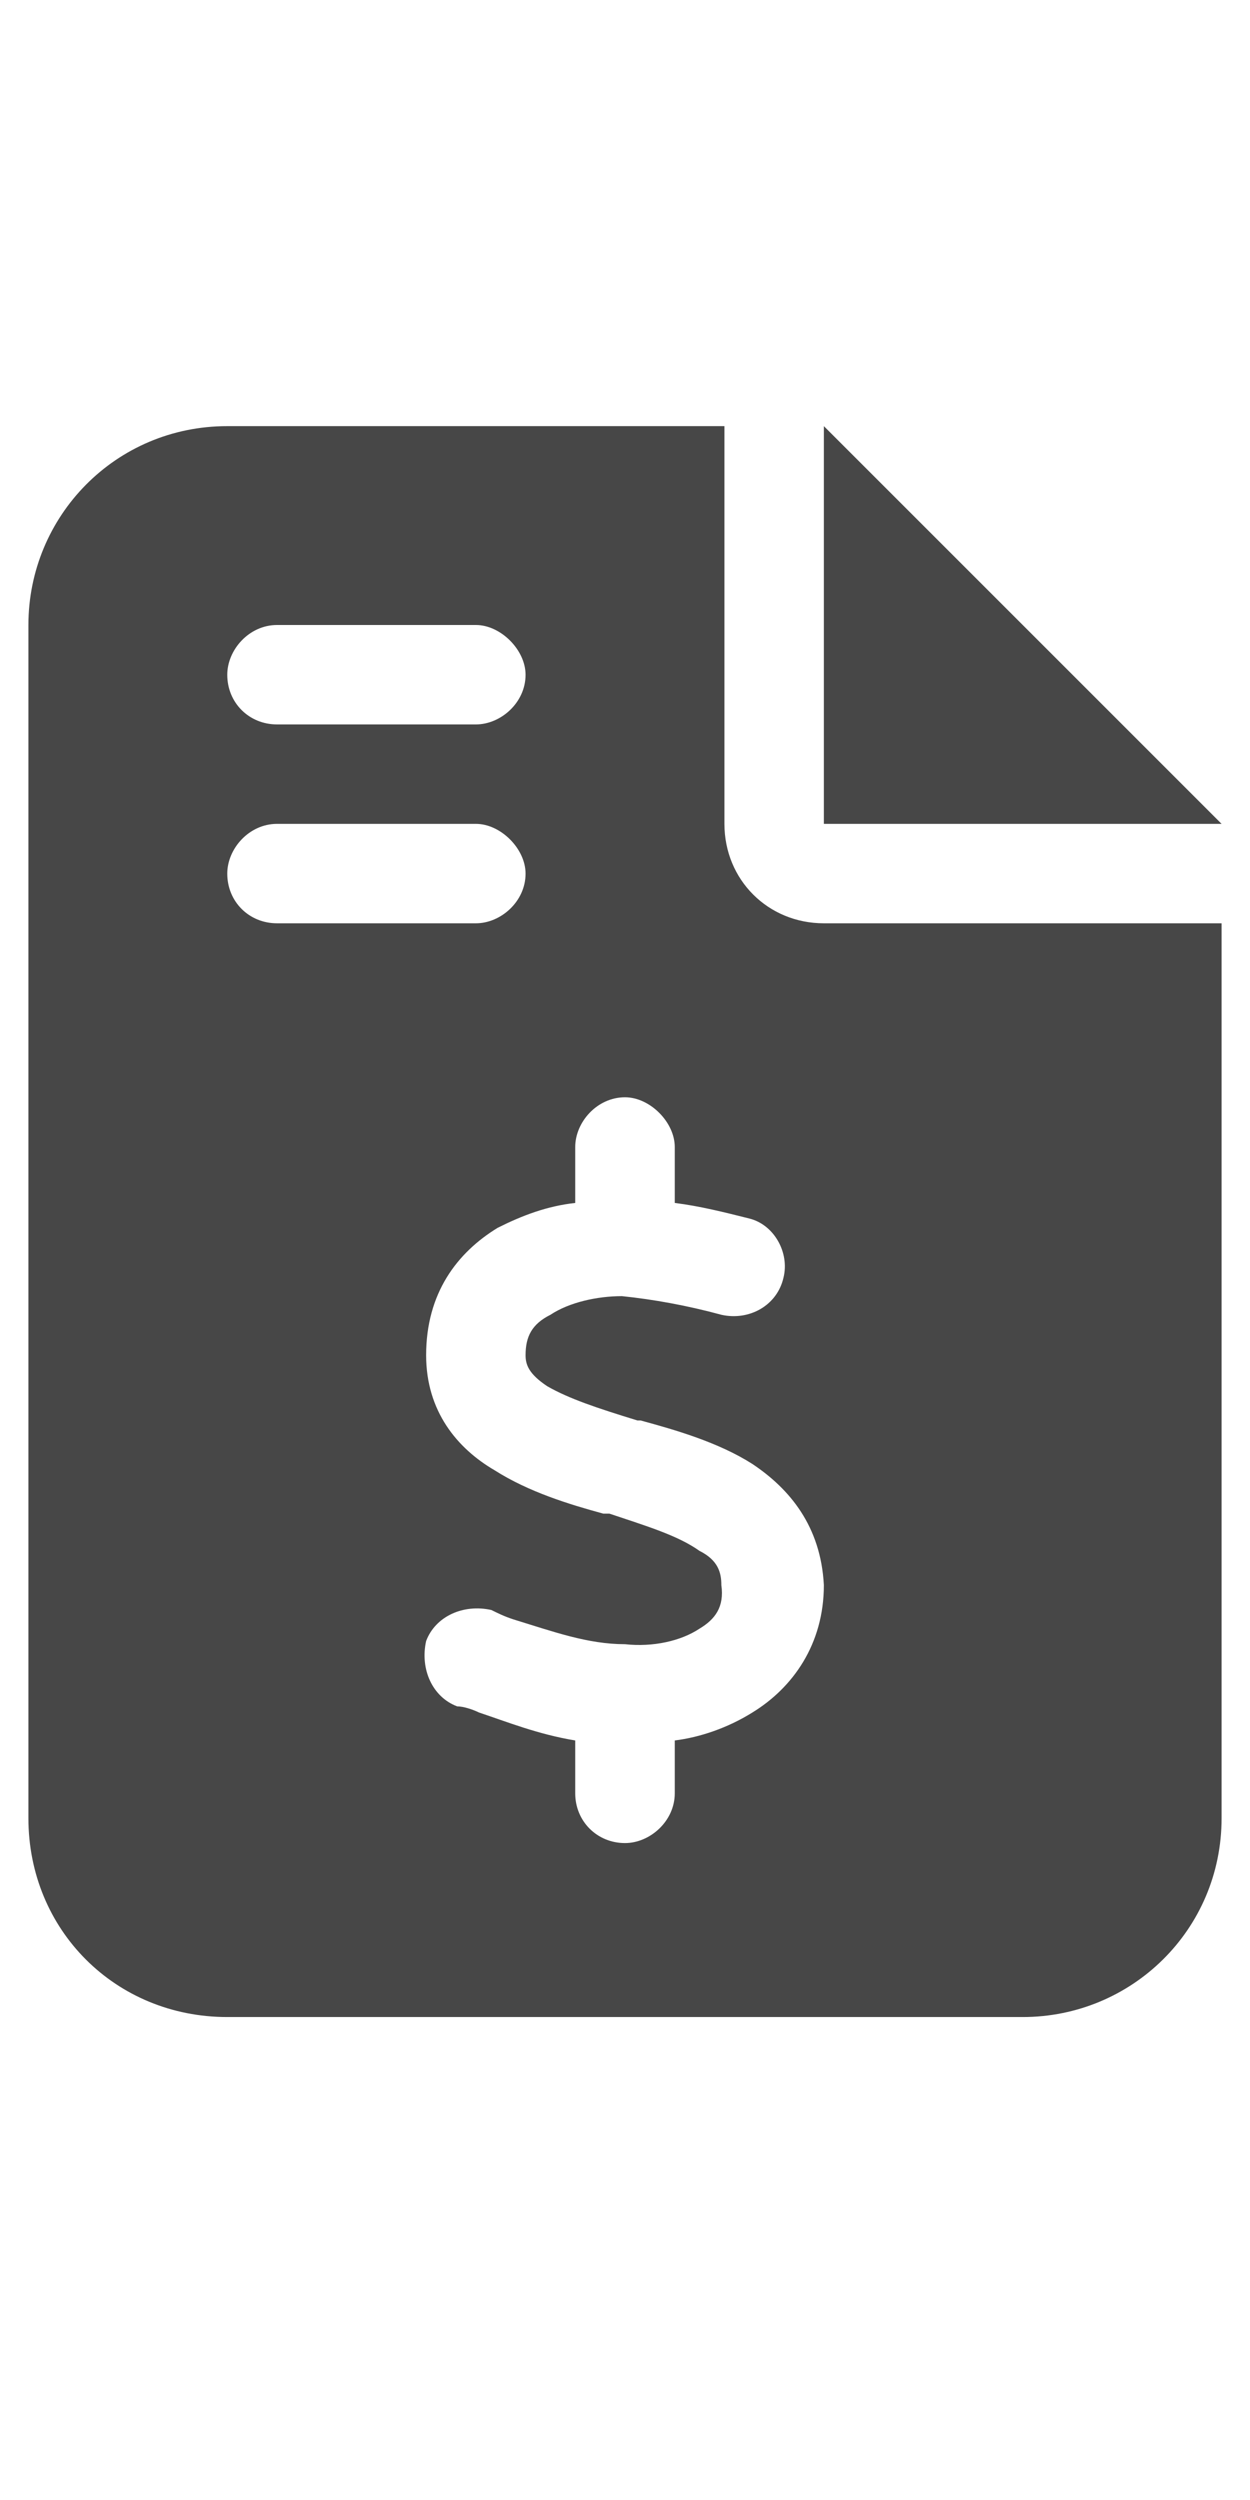 <svg width="11" height="22" viewBox="0 0 11 22" fill="none" xmlns="http://www.w3.org/2000/svg">
<g id="label-paired / sm / file-invoice-dollar-sm / fill" clip-path="url(#clip0_2556_12237)">
<path id="icon" d="M2 3.75H6.375V7.25C6.375 7.742 6.758 8.125 7.25 8.125H10.75V16C10.75 16.984 9.957 17.75 9 17.75H2C1.016 17.75 0.25 16.984 0.25 16V5.5C0.25 4.543 1.016 3.75 2 3.75ZM7.25 3.75L10.75 7.25H7.25V3.75ZM2 5.938C2 6.184 2.191 6.375 2.438 6.375H4.188C4.406 6.375 4.625 6.184 4.625 5.938C4.625 5.719 4.406 5.5 4.188 5.5H2.438C2.191 5.5 2 5.719 2 5.938ZM2 7.688C2 7.934 2.191 8.125 2.438 8.125H4.188C4.406 8.125 4.625 7.934 4.625 7.688C4.625 7.469 4.406 7.25 4.188 7.25H2.438C2.191 7.25 2 7.469 2 7.688ZM5.5 9.656C5.254 9.656 5.062 9.875 5.062 10.094V10.586C4.816 10.613 4.598 10.695 4.379 10.805C4.023 11.023 3.75 11.379 3.75 11.926C3.75 12.418 4.023 12.746 4.352 12.938C4.652 13.129 5.008 13.238 5.309 13.32H5.363C5.691 13.43 5.965 13.512 6.156 13.648C6.32 13.73 6.348 13.84 6.348 13.949C6.375 14.141 6.293 14.25 6.156 14.332C5.992 14.441 5.746 14.496 5.5 14.469C5.172 14.469 4.871 14.359 4.516 14.25C4.434 14.223 4.379 14.195 4.324 14.168C4.078 14.113 3.832 14.223 3.75 14.441C3.695 14.688 3.805 14.934 4.023 15.016C4.078 15.016 4.16 15.043 4.215 15.07C4.461 15.152 4.734 15.262 5.062 15.316V15.781C5.062 16.027 5.254 16.219 5.5 16.219C5.719 16.219 5.938 16.027 5.938 15.781V15.316C6.156 15.289 6.402 15.207 6.621 15.07C6.977 14.852 7.25 14.469 7.25 13.949C7.223 13.43 6.949 13.102 6.621 12.883C6.32 12.691 5.938 12.582 5.637 12.5H5.609C5.254 12.391 5.008 12.309 4.816 12.199C4.652 12.09 4.625 12.008 4.625 11.926C4.625 11.762 4.68 11.652 4.844 11.57C5.008 11.461 5.254 11.406 5.473 11.406C5.746 11.434 6.047 11.488 6.348 11.57C6.594 11.625 6.84 11.488 6.895 11.242C6.949 11.023 6.812 10.777 6.594 10.723C6.375 10.668 6.156 10.613 5.938 10.586V10.094C5.938 9.875 5.719 9.656 5.5 9.656Z" fill="black" fill-opacity="0.72"/>
</g>
<defs>
<clipPath id="clip0_2556_12237">
<rect width="11" height="22" fill="white"/>
</clipPath>
</defs>
</svg>
